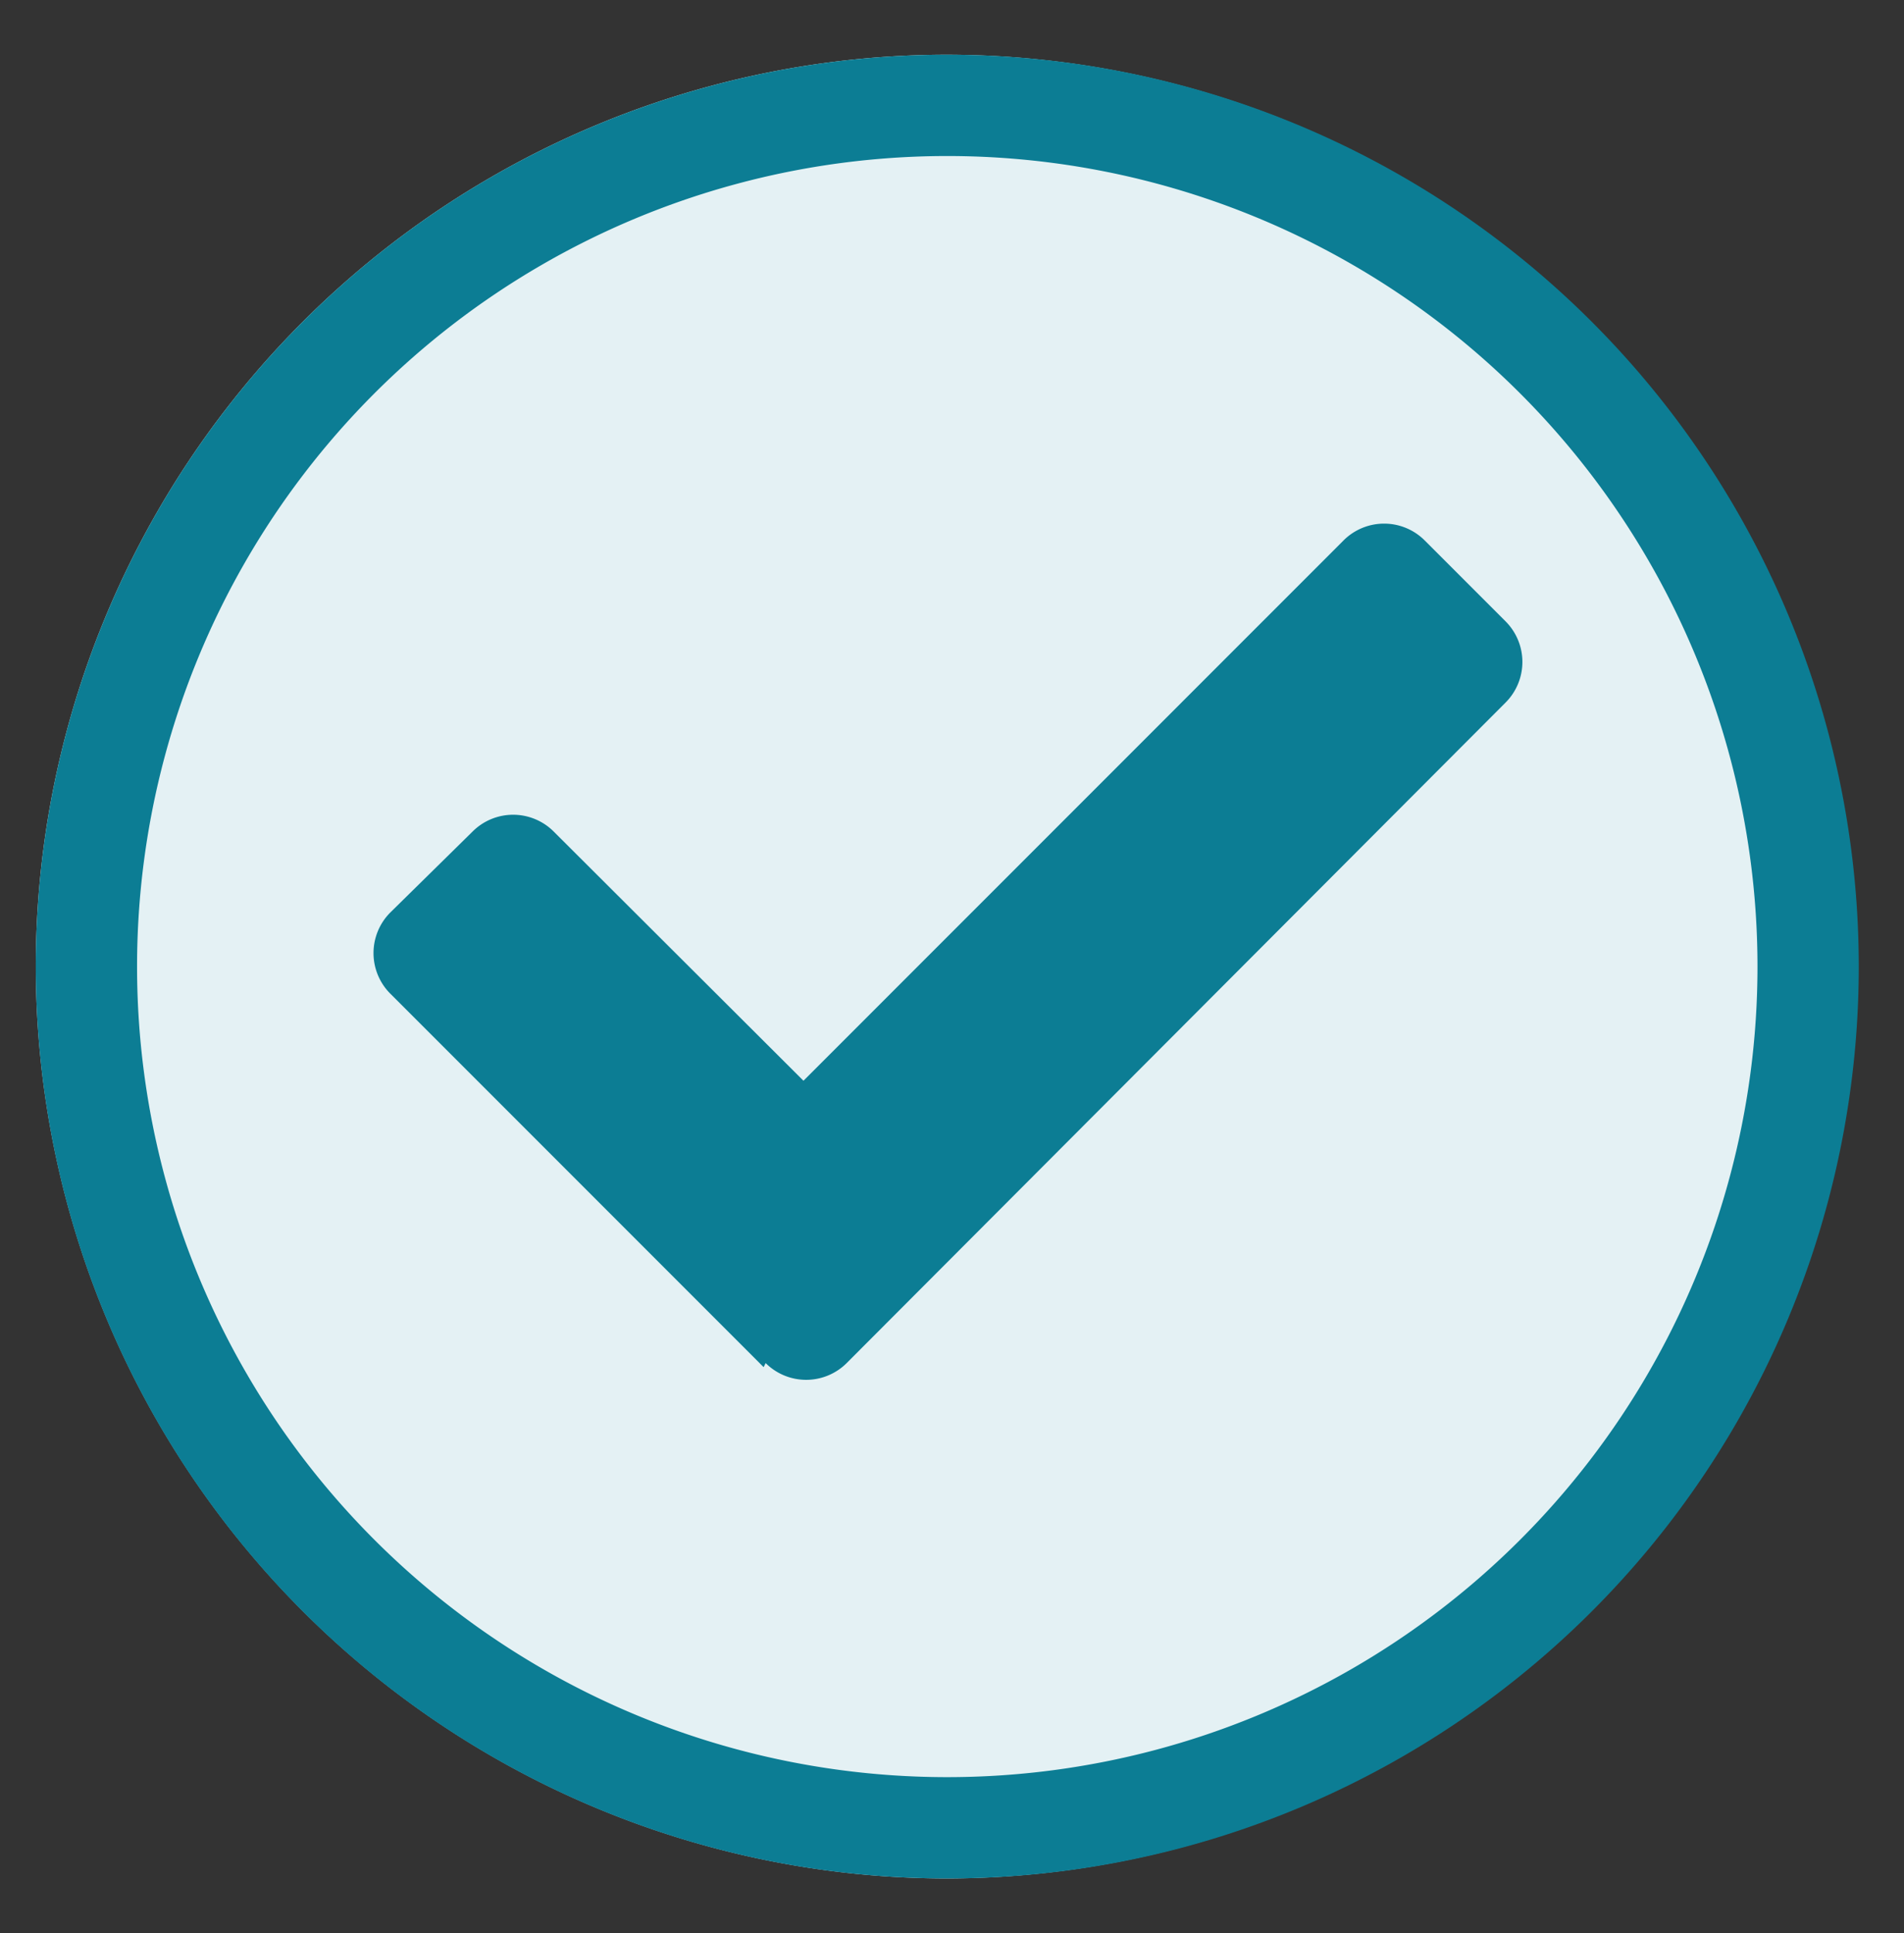 <svg xmlns="http://www.w3.org/2000/svg" viewBox="0 0 28.2 28.62"><rect x="0" y="0" width="28.2" height="28.62" fill="#333333" stroke="none"/><defs><style>.cls-1{fill:#e4f1f4;}.cls-2{fill:none;stroke:#0c7d94;stroke-width:1.5px;}.cls-3{fill:#0c7d94;}</style></defs><g id="small"><g id="Group_6210" data-name="Group 6210"><g id="Rectangle_2859" data-name="Rectangle 2859"><path class="cls-1" d="M14,.81h0a13.49,13.49,0,0,1,13.5,13.5h0A13.5,13.5,0,0,1,14,27.81h0A13.51,13.51,0,0,1,.53,14.31h0A13.5,13.5,0,0,1,14,.81Z"/><path class="cls-2" d="M14,1.56h0A12.75,12.75,0,0,1,26.78,14.31h0A12.75,12.75,0,0,1,14,27.06h0A12.75,12.75,0,0,1,1.28,14.31h0A12.75,12.75,0,0,1,14,1.56Z"/></g><path id="check" class="cls-3" d="M11.31,20.24,5.78,14.71a.85.85,0,0,1,0-1.2L7,12.31a.85.85,0,0,1,1.2,0L11.9,16l8-8a.85.85,0,0,1,1.2,0l1.2,1.2a.85.85,0,0,1,0,1.2l-9.76,9.78a.85.85,0,0,1-1.2,0Z"/></g></g></svg>